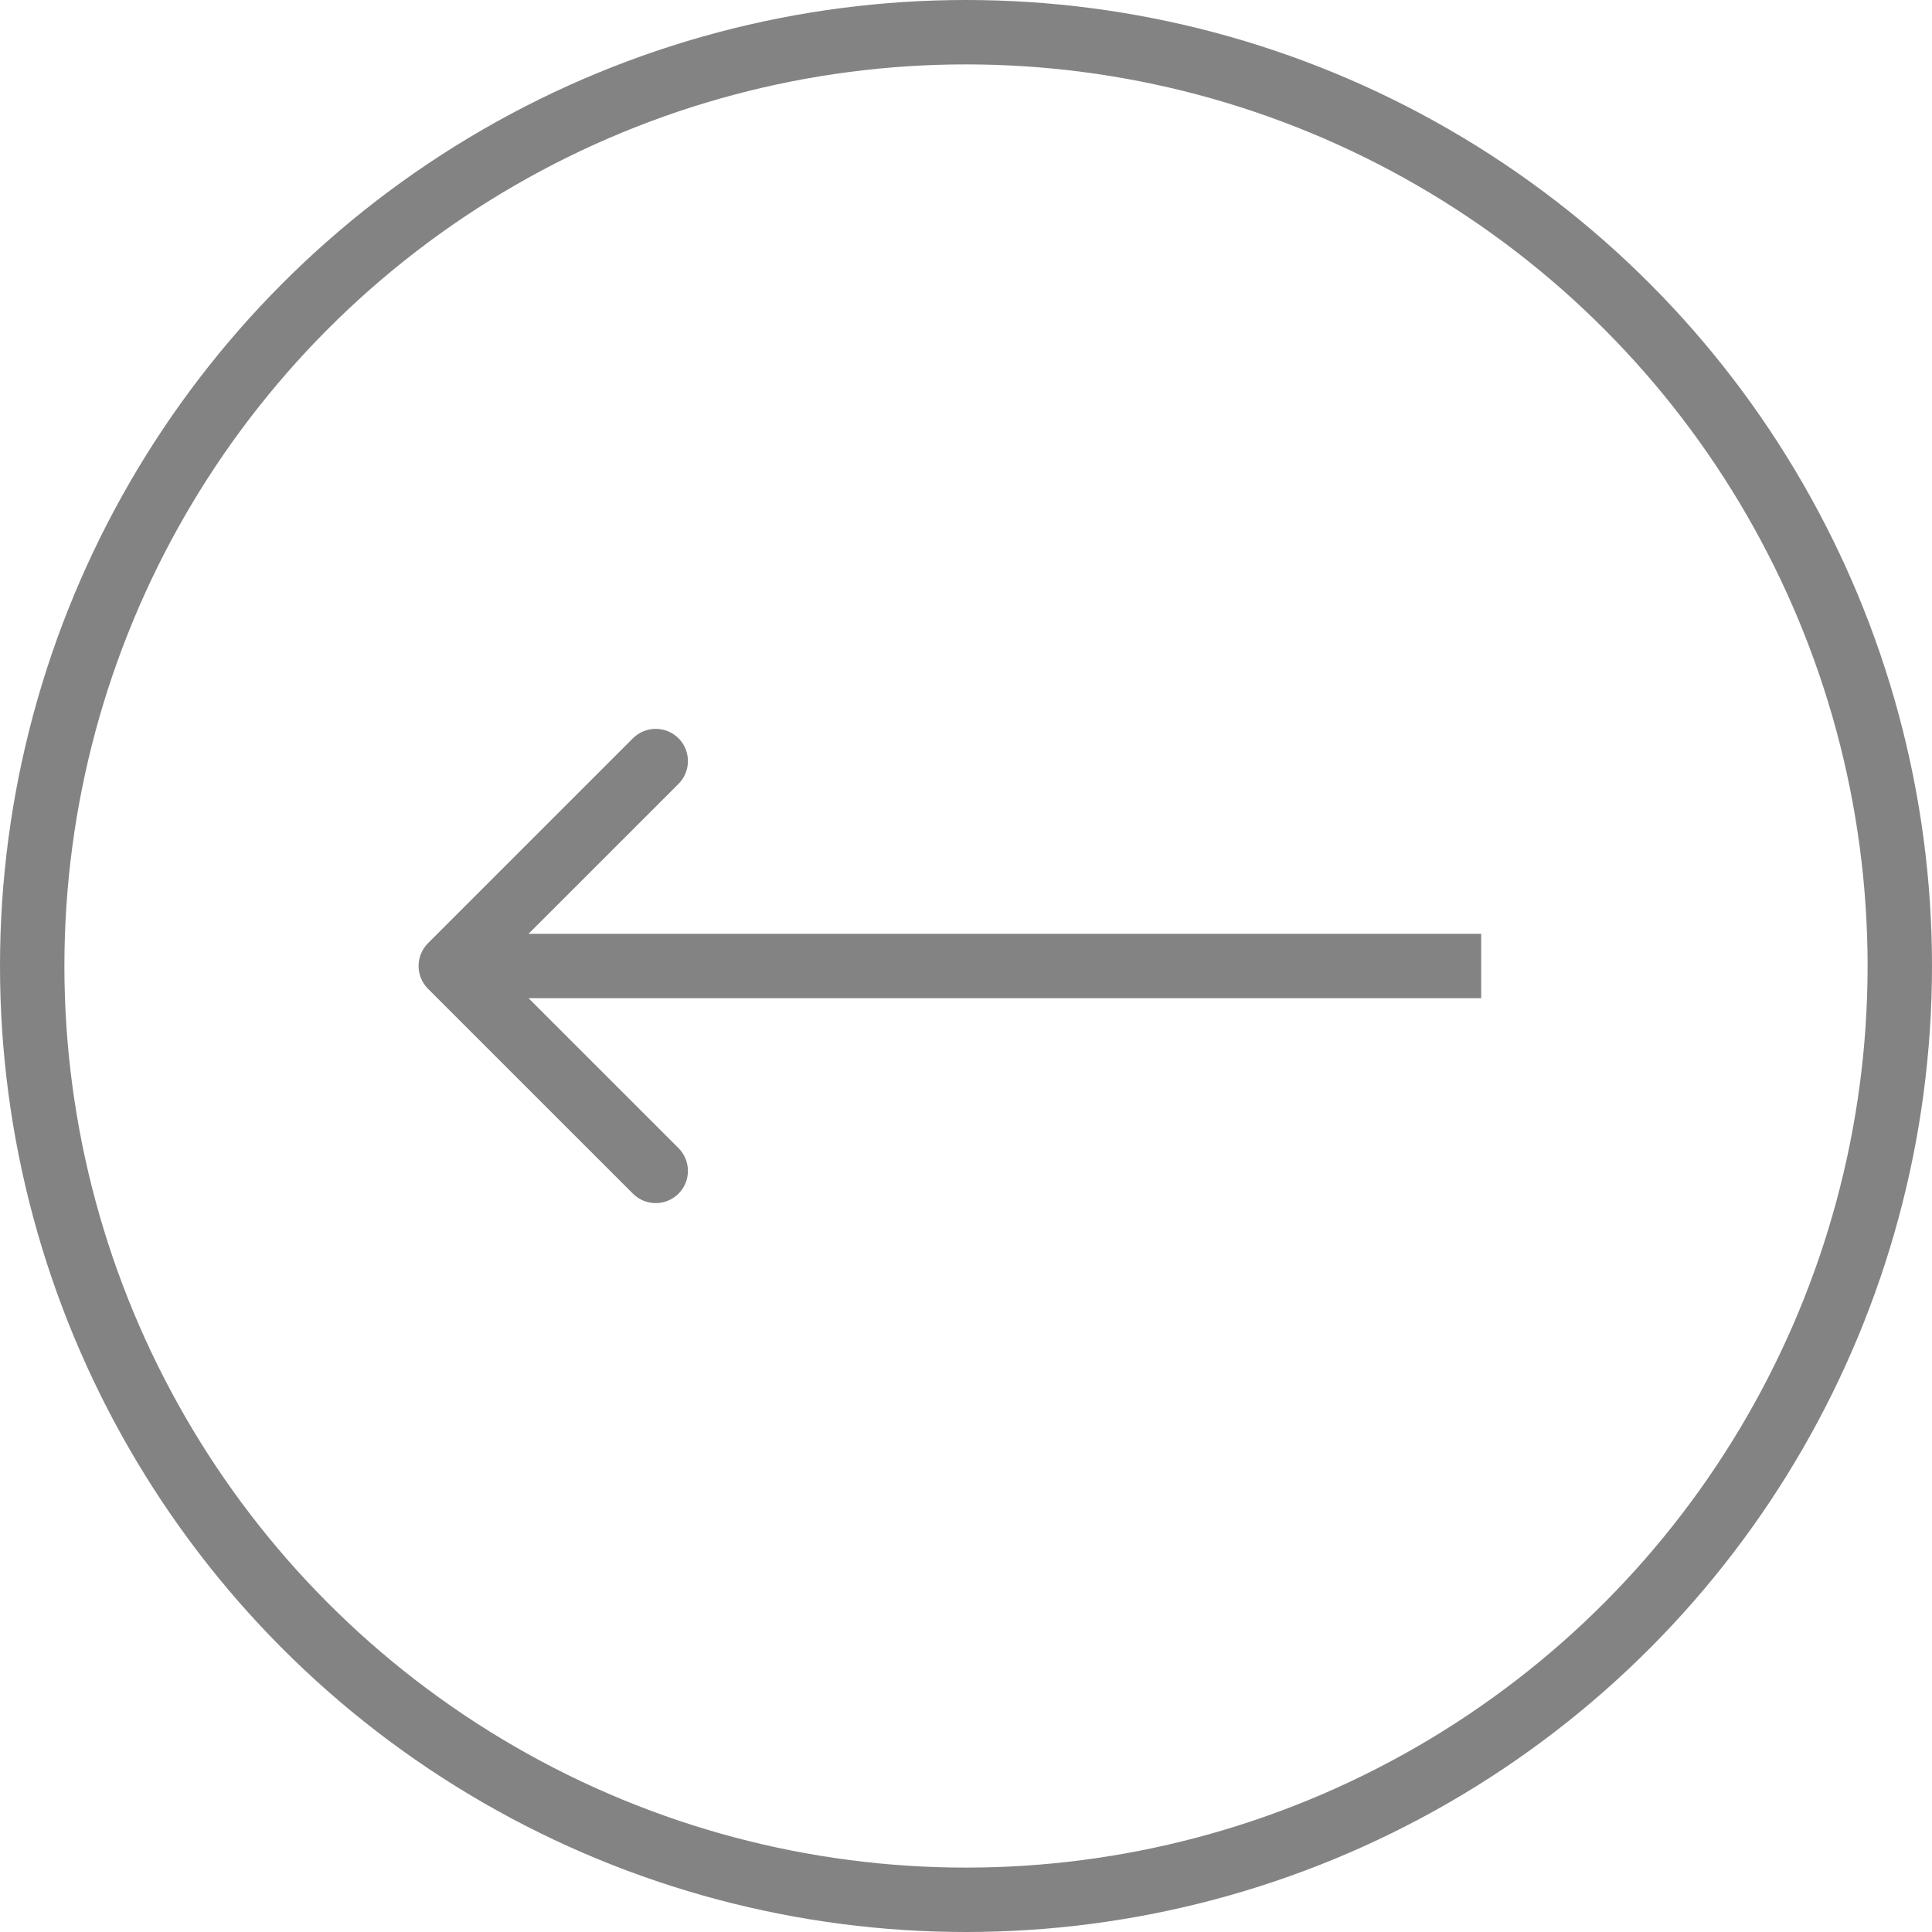 <svg width="30" height="30" viewBox="0 0 30 30" fill="none" xmlns="http://www.w3.org/2000/svg">
<circle cx="15" cy="15" r="14.5" stroke="#747474" stroke-opacity="0.89"/>
<path d="M6.646 14.646C6.451 14.842 6.451 15.158 6.646 15.354L9.828 18.535C10.024 18.731 10.34 18.731 10.536 18.535C10.731 18.34 10.731 18.024 10.536 17.828L7.707 15L10.536 12.172C10.731 11.976 10.731 11.66 10.536 11.464C10.34 11.269 10.024 11.269 9.828 11.464L6.646 14.646ZM23 14.5L7 14.5L7 15.5L23 15.5L23 14.5Z" fill="#747474" fill-opacity="0.89"/>
</svg>
